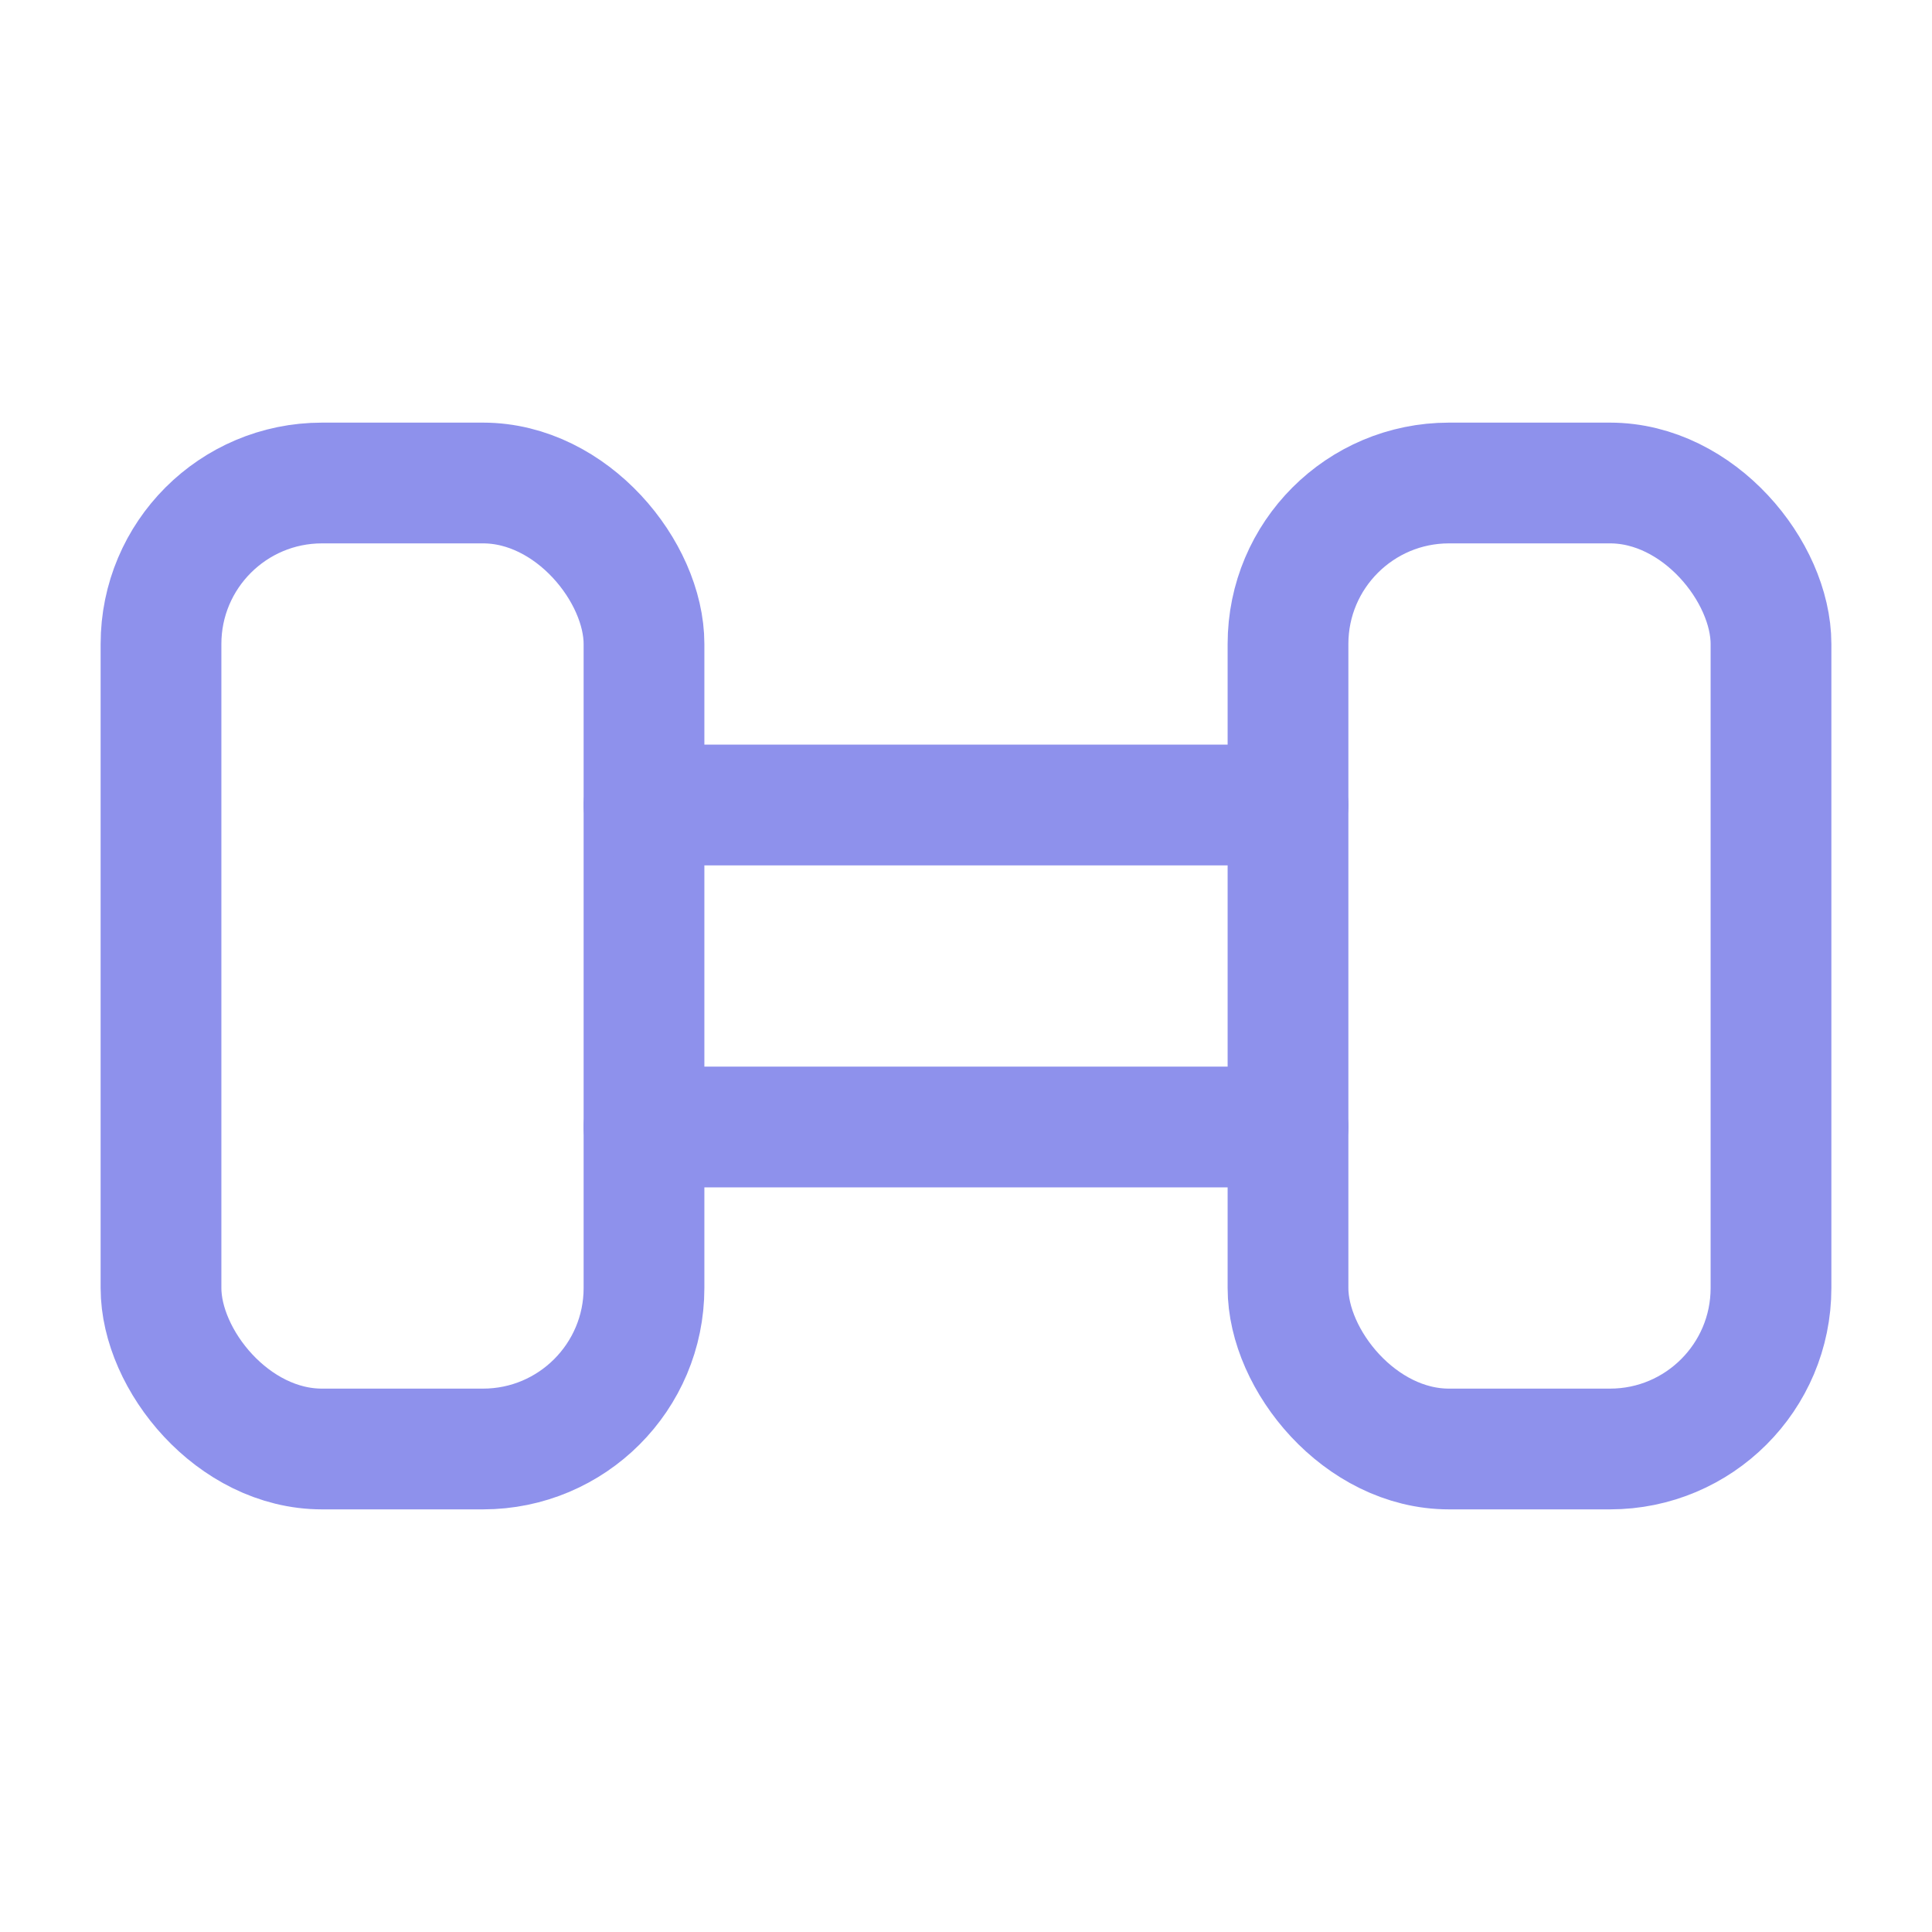 <!DOCTYPE svg PUBLIC "-//W3C//DTD SVG 1.1//EN" "http://www.w3.org/Graphics/SVG/1.1/DTD/svg11.dtd">
<!-- Uploaded to: SVG Repo, www.svgrepo.com, Transformed by: SVG Repo Mixer Tools -->
<svg width="800px" height="800px" viewBox="0 0 24 24" xmlns="http://www.w3.org/2000/svg" fill="#000000" stroke="#000000">
<g id="SVGRepo_bgCarrier" stroke-width="0"/>
<g id="SVGRepo_tracerCarrier" stroke-linecap="round" stroke-linejoin="round"/>
<g id="SVGRepo_iconCarrier"> <defs> <style>.cls-1{fill:none;stroke:#8e91ec;stroke-linecap:round;stroke-linejoin:round;stroke-width:1.5px;}</style> </defs> <g id="ic-sport-small-dumbbell"> <rect class="cls-1" x="2" y="6" width="6" height="12" rx="2"/> <rect class="cls-1" x="16" y="6" width="6" height="12" rx="2"/> <line class="cls-1" x1="8" y1="10" x2="16" y2="10"/> <line class="cls-1" x1="16" y1="14" x2="8" y2="14"/> </g> </g>
</svg>